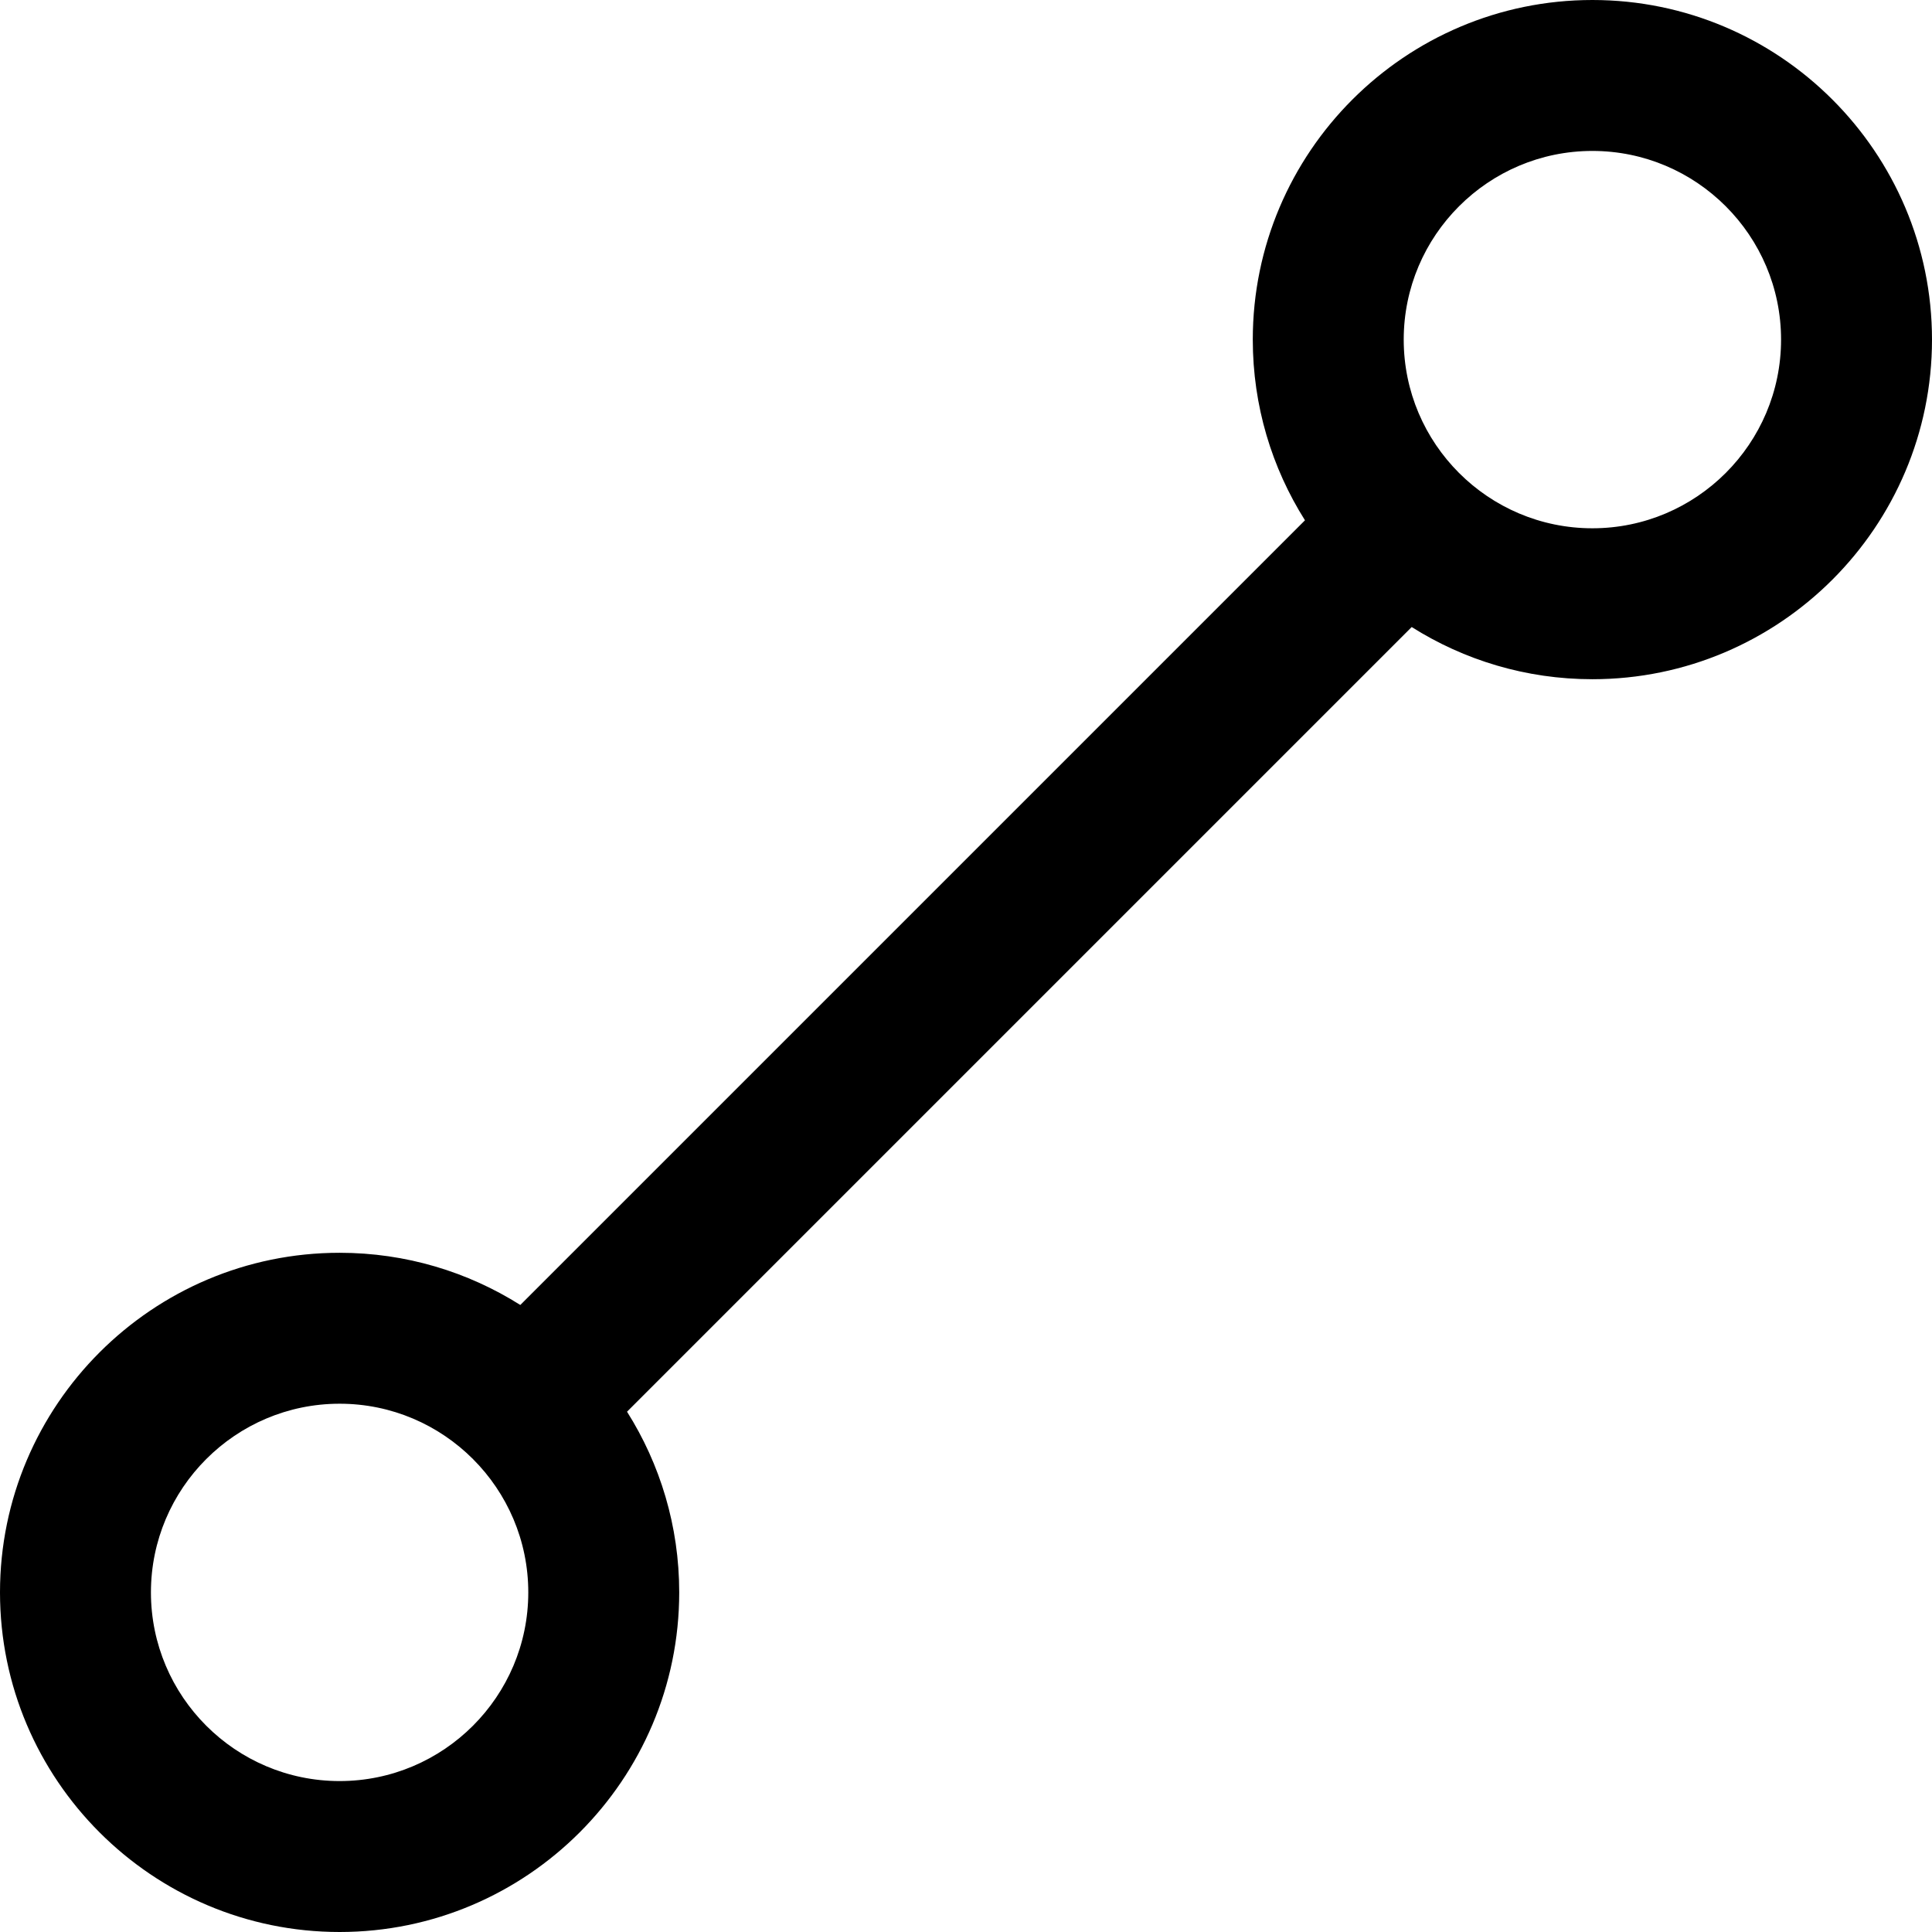 <?xml version="1.0" encoding="iso-8859-1"?>
<!-- Generator: Adobe Illustrator 19.0.0, SVG Export Plug-In . SVG Version: 6.00 Build 0)  -->
<svg version="1.1" id="Capa_1" xmlns="http://www.w3.org/2000/svg" xmlns:xlink="http://www.w3.org/1999/xlink" x="0px" y="0px"
	 viewBox="0 0 512 512" style="enable-background:new 0 0 512 512;" xml:space="preserve">
<g>
	<g>
		<path d="M422,0c-49.626,0-90,40.374-90,90c0,17.586,5.075,34.008,13.831,47.885L137.885,345.831
			C124.008,337.075,107.586,332,90,332c-49.626,0-90,40.374-90,90c0,49.626,40.374,90,90,90c49.626,0,90-40.374,90-90
			c0-17.586-5.075-34.007-13.83-47.885L374.115,166.17C387.993,174.925,404.414,180,422,180c49.626,0,90-40.374,90-90
			C512,40.374,471.626,0,422,0z M90,472c-27.57,0-50-22.43-50-50s22.43-50,50-50s50,22.43,50,50S117.57,472,90,472z M422,140
			c-27.57,0-50-22.43-50-50s22.43-50,50-50s50,22.43,50,50S449.57,140,422,140z"/>
	</g>
</g>
<g>
</g>
<g>
</g>
<g>
</g>
<g>
</g>
<g>
</g>
<g>
</g>
<g>
</g>
<g>
</g>
<g>
</g>
<g>
</g>
<g>
</g>
<g>
</g>
<g>
</g>
<g>
</g>
<g>
</g>
</svg>
